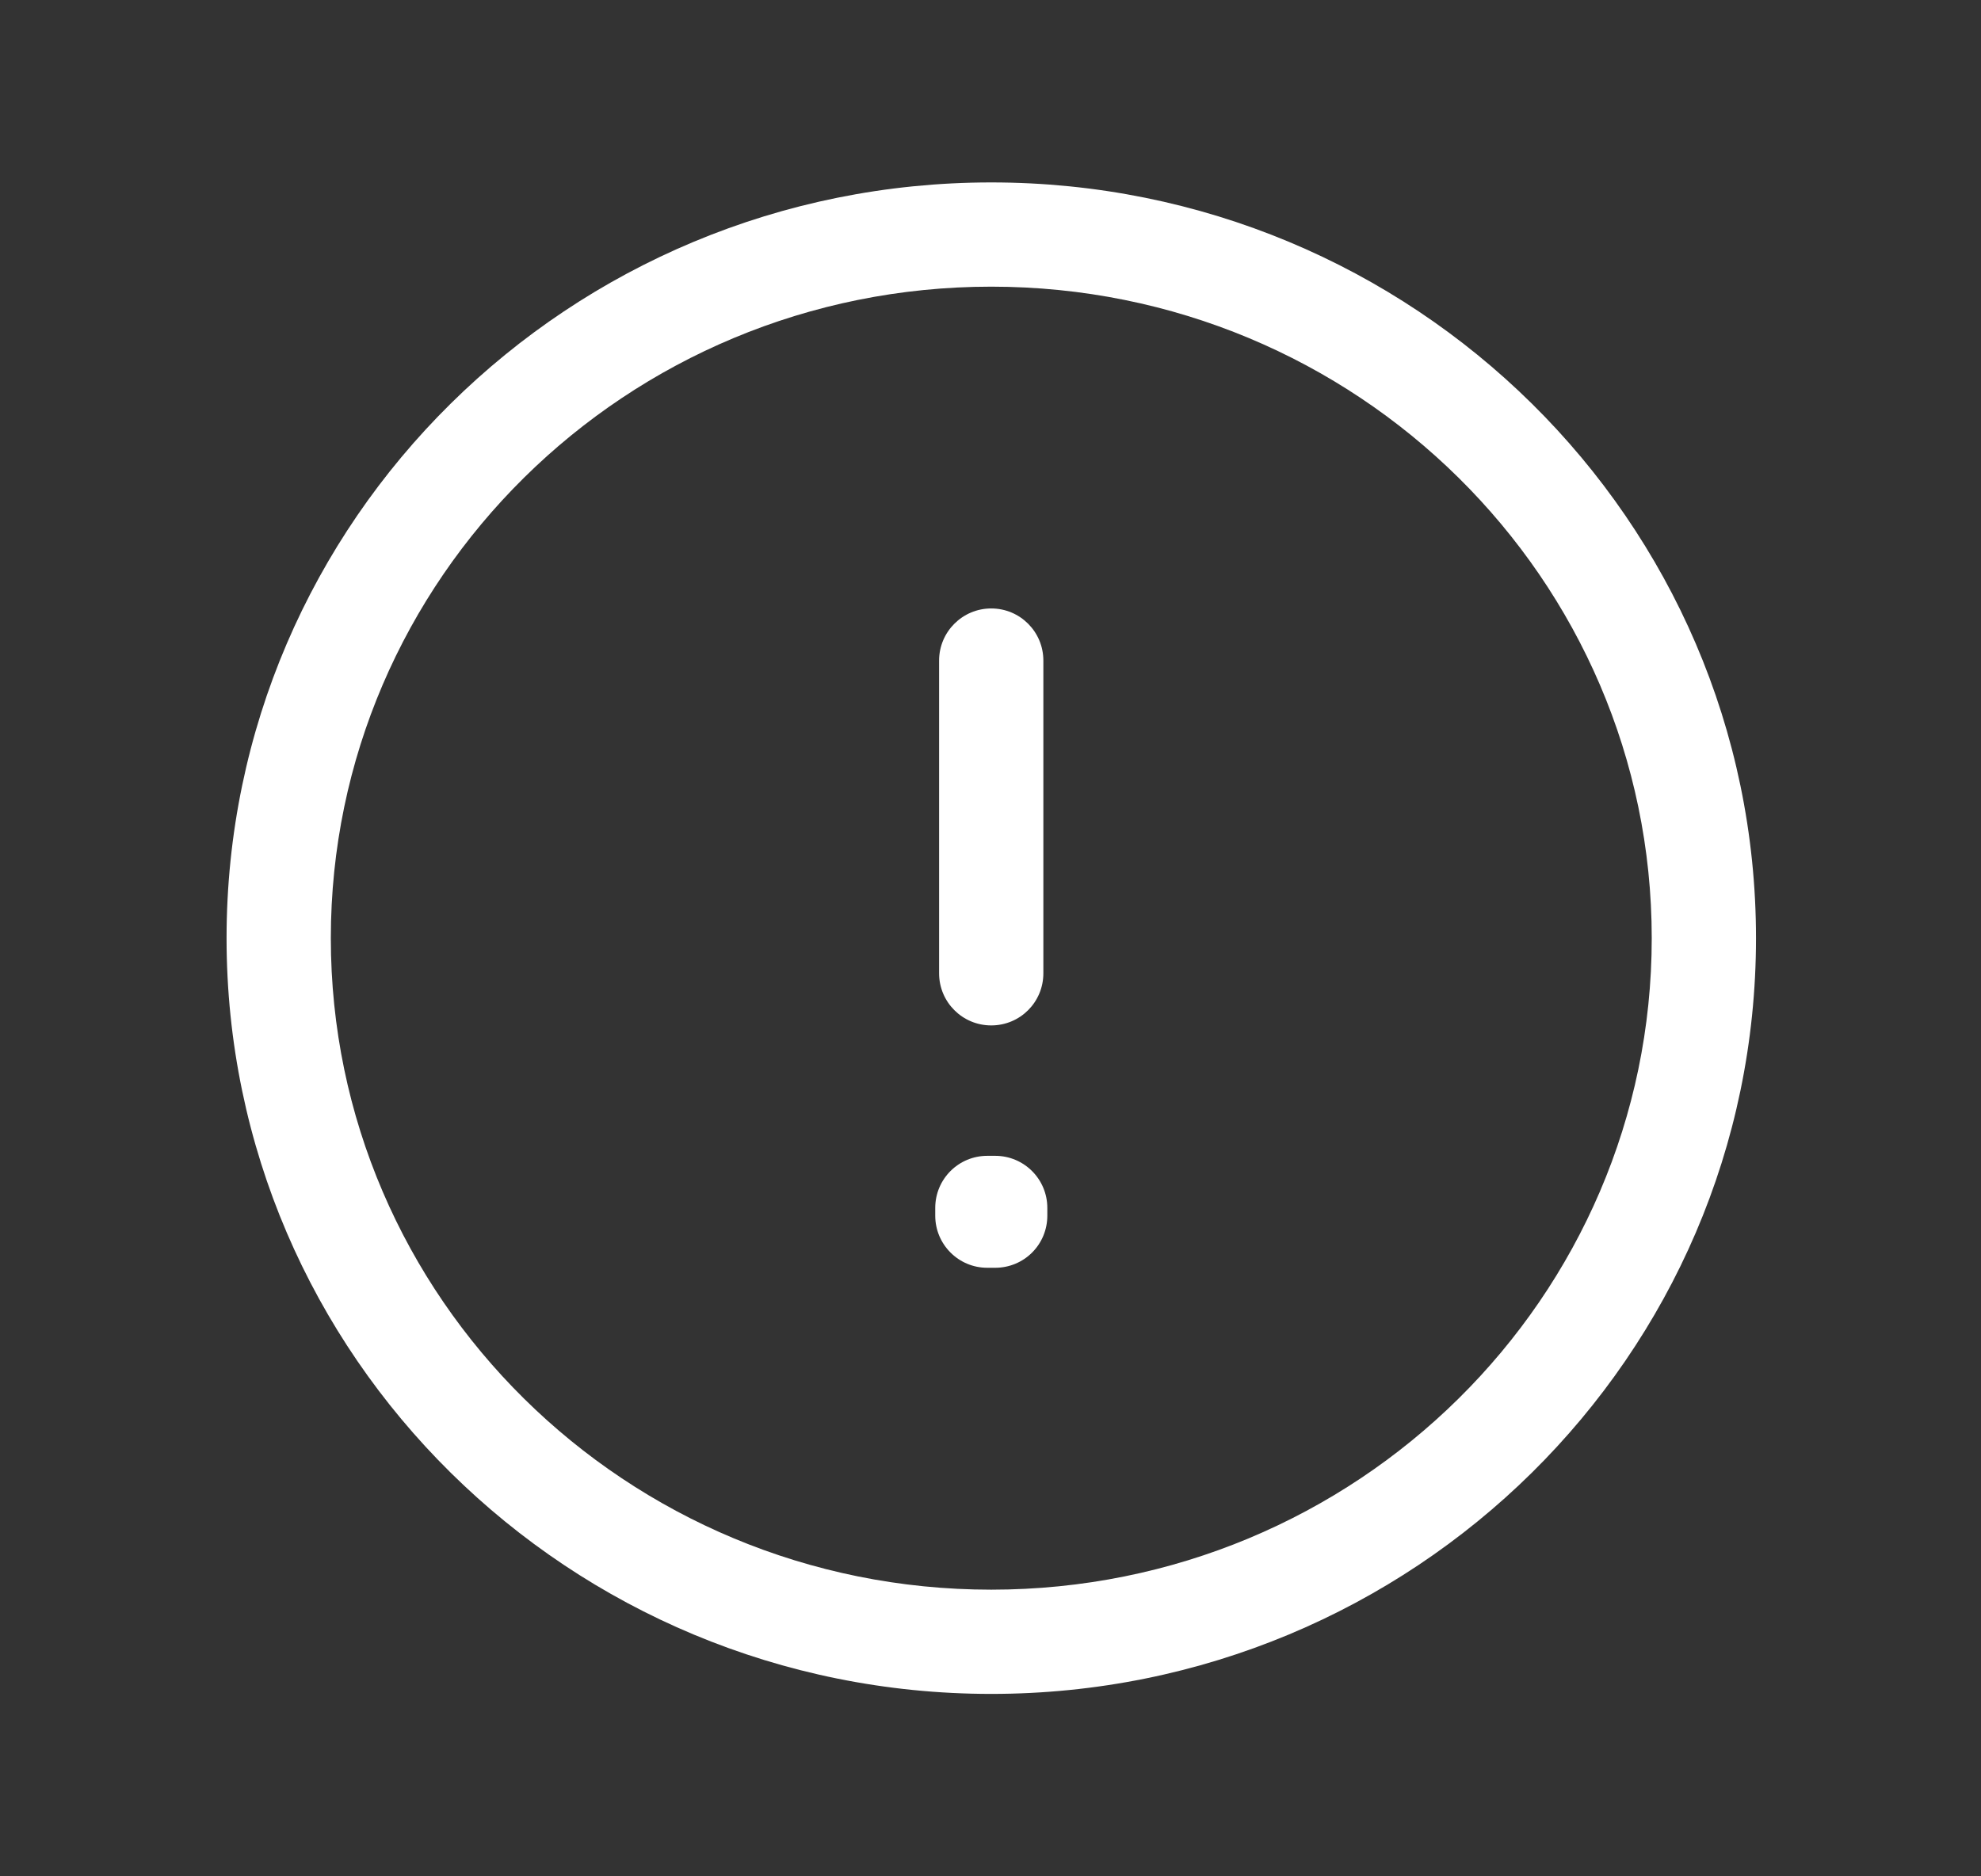 <svg width="19" height="18" viewBox="0 0 19 18" fill="none" xmlns="http://www.w3.org/2000/svg">
<rect x="0" y="0" width="19" height="18" fill="#333333" stroke="none"/>
<path d="M9.545 11.588H10.045C10.045 11.311 9.821 11.088 9.545 11.088V11.588ZM9.545 11.662L9.545 12.162C9.678 12.162 9.805 12.11 9.899 12.016C9.993 11.922 10.045 11.795 10.045 11.662H9.545ZM9.47 11.662H8.97C8.97 11.938 9.193 12.162 9.469 12.162L9.47 11.662ZM9.47 11.588V11.088C9.193 11.088 8.97 11.311 8.97 11.588H9.47ZM10.007 6.337C10.007 6.061 9.784 5.837 9.507 5.837C9.231 5.837 9.007 6.061 9.007 6.337H10.007ZM9.007 9.337C9.007 9.614 9.231 9.837 9.507 9.837C9.784 9.837 10.007 9.614 10.007 9.337H9.007ZM9.507 15.25C6.003 15.25 3.173 12.446 3.173 9H2.173C2.173 13.01 5.463 16.25 9.507 16.25V15.25ZM3.173 9C3.173 5.554 6.003 2.75 9.507 2.75V1.75C5.463 1.75 2.173 4.99 2.173 9H3.173ZM9.507 2.75C13.012 2.75 15.842 5.554 15.842 9H16.842C16.842 4.99 13.552 1.75 9.507 1.75V2.75ZM15.842 9C15.842 12.446 13.012 15.25 9.507 15.25V16.25C13.552 16.25 16.842 13.01 16.842 9H15.842ZM9.045 11.588V11.662H10.045V11.588H9.045ZM9.545 11.162L9.47 11.162L9.469 12.162L9.545 12.162L9.545 11.162ZM9.97 11.662V11.588H8.97V11.662H9.97ZM9.47 12.088H9.545V11.088H9.47V12.088ZM9.007 6.337V9.337H10.007V6.337H9.007Z" fill="white"/>
</svg>
